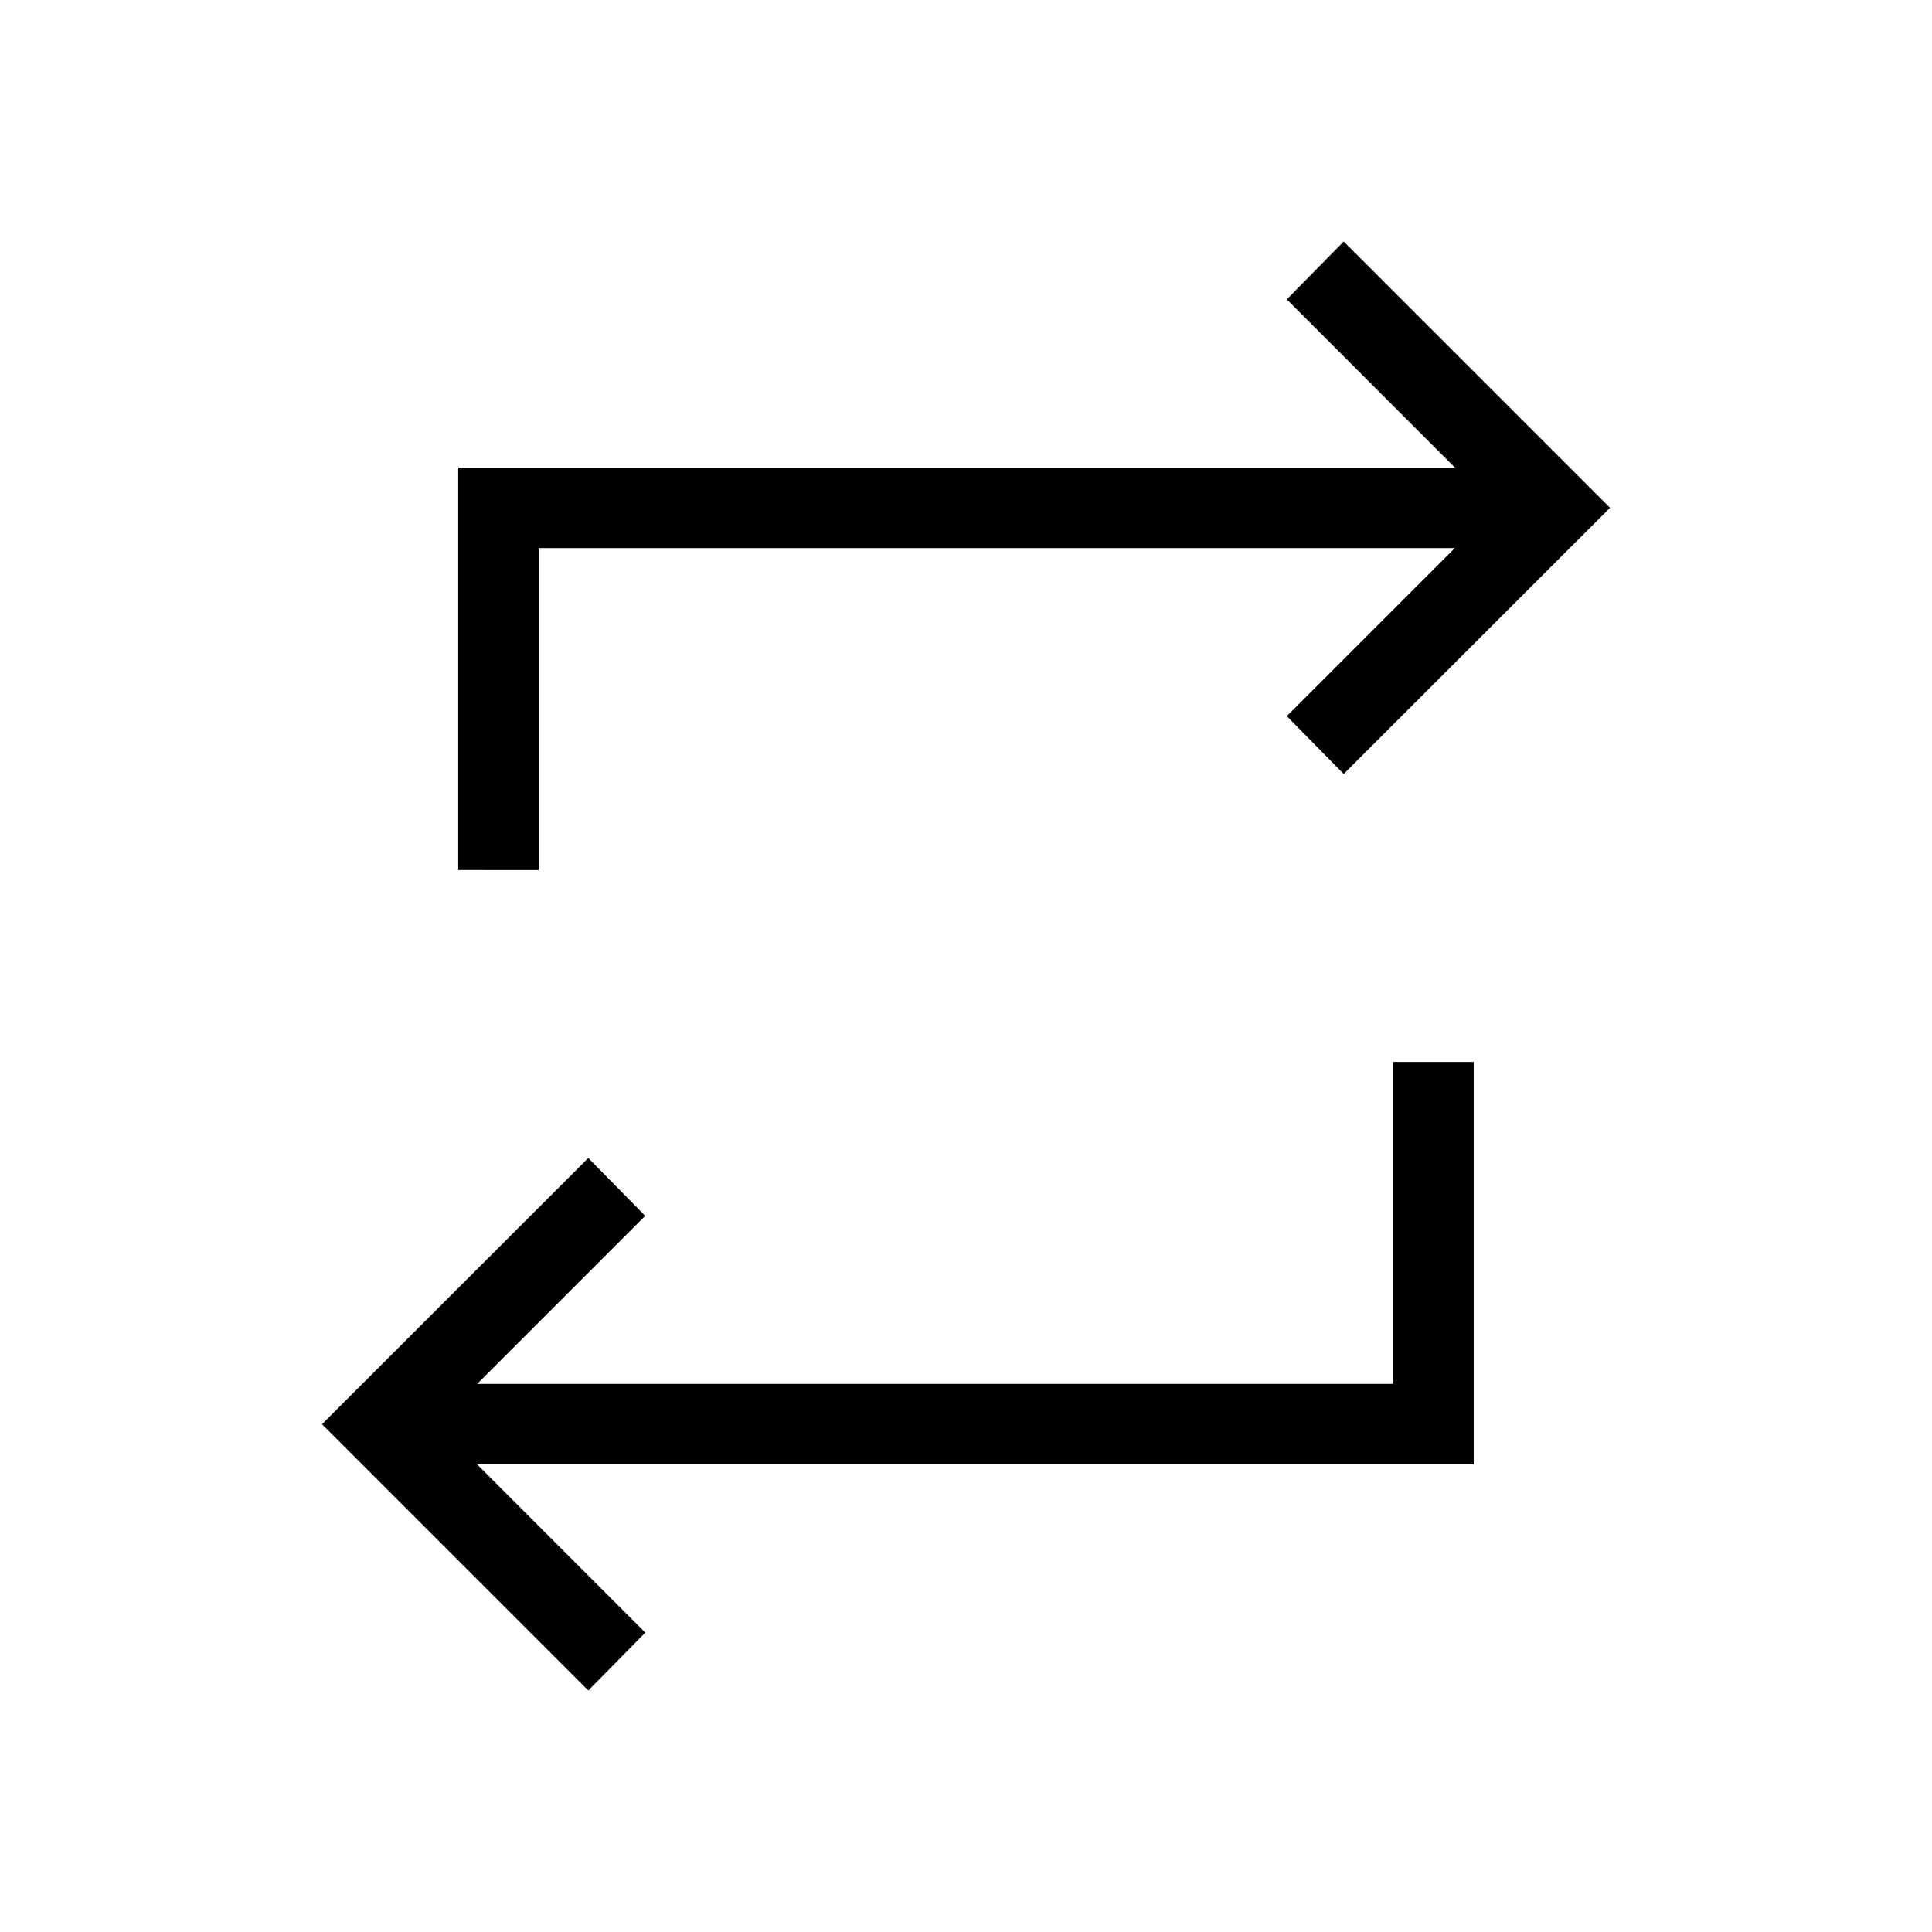 <svg xmlns="http://www.w3.org/2000/svg" width="1em" height="1em" viewBox="0 0 24 24"><path fill="currentColor" d="M7.308 21L4 17.692l3.308-3.307l.707.719l-2.088 2.088h11.38v-4h1v5H5.928l2.088 2.089zM5.692 10.808v-5h12.381l-2.088-2.089l.707-.719L20 6.308l-3.308 3.307l-.707-.719l2.088-2.088H6.693v4z"/></svg>